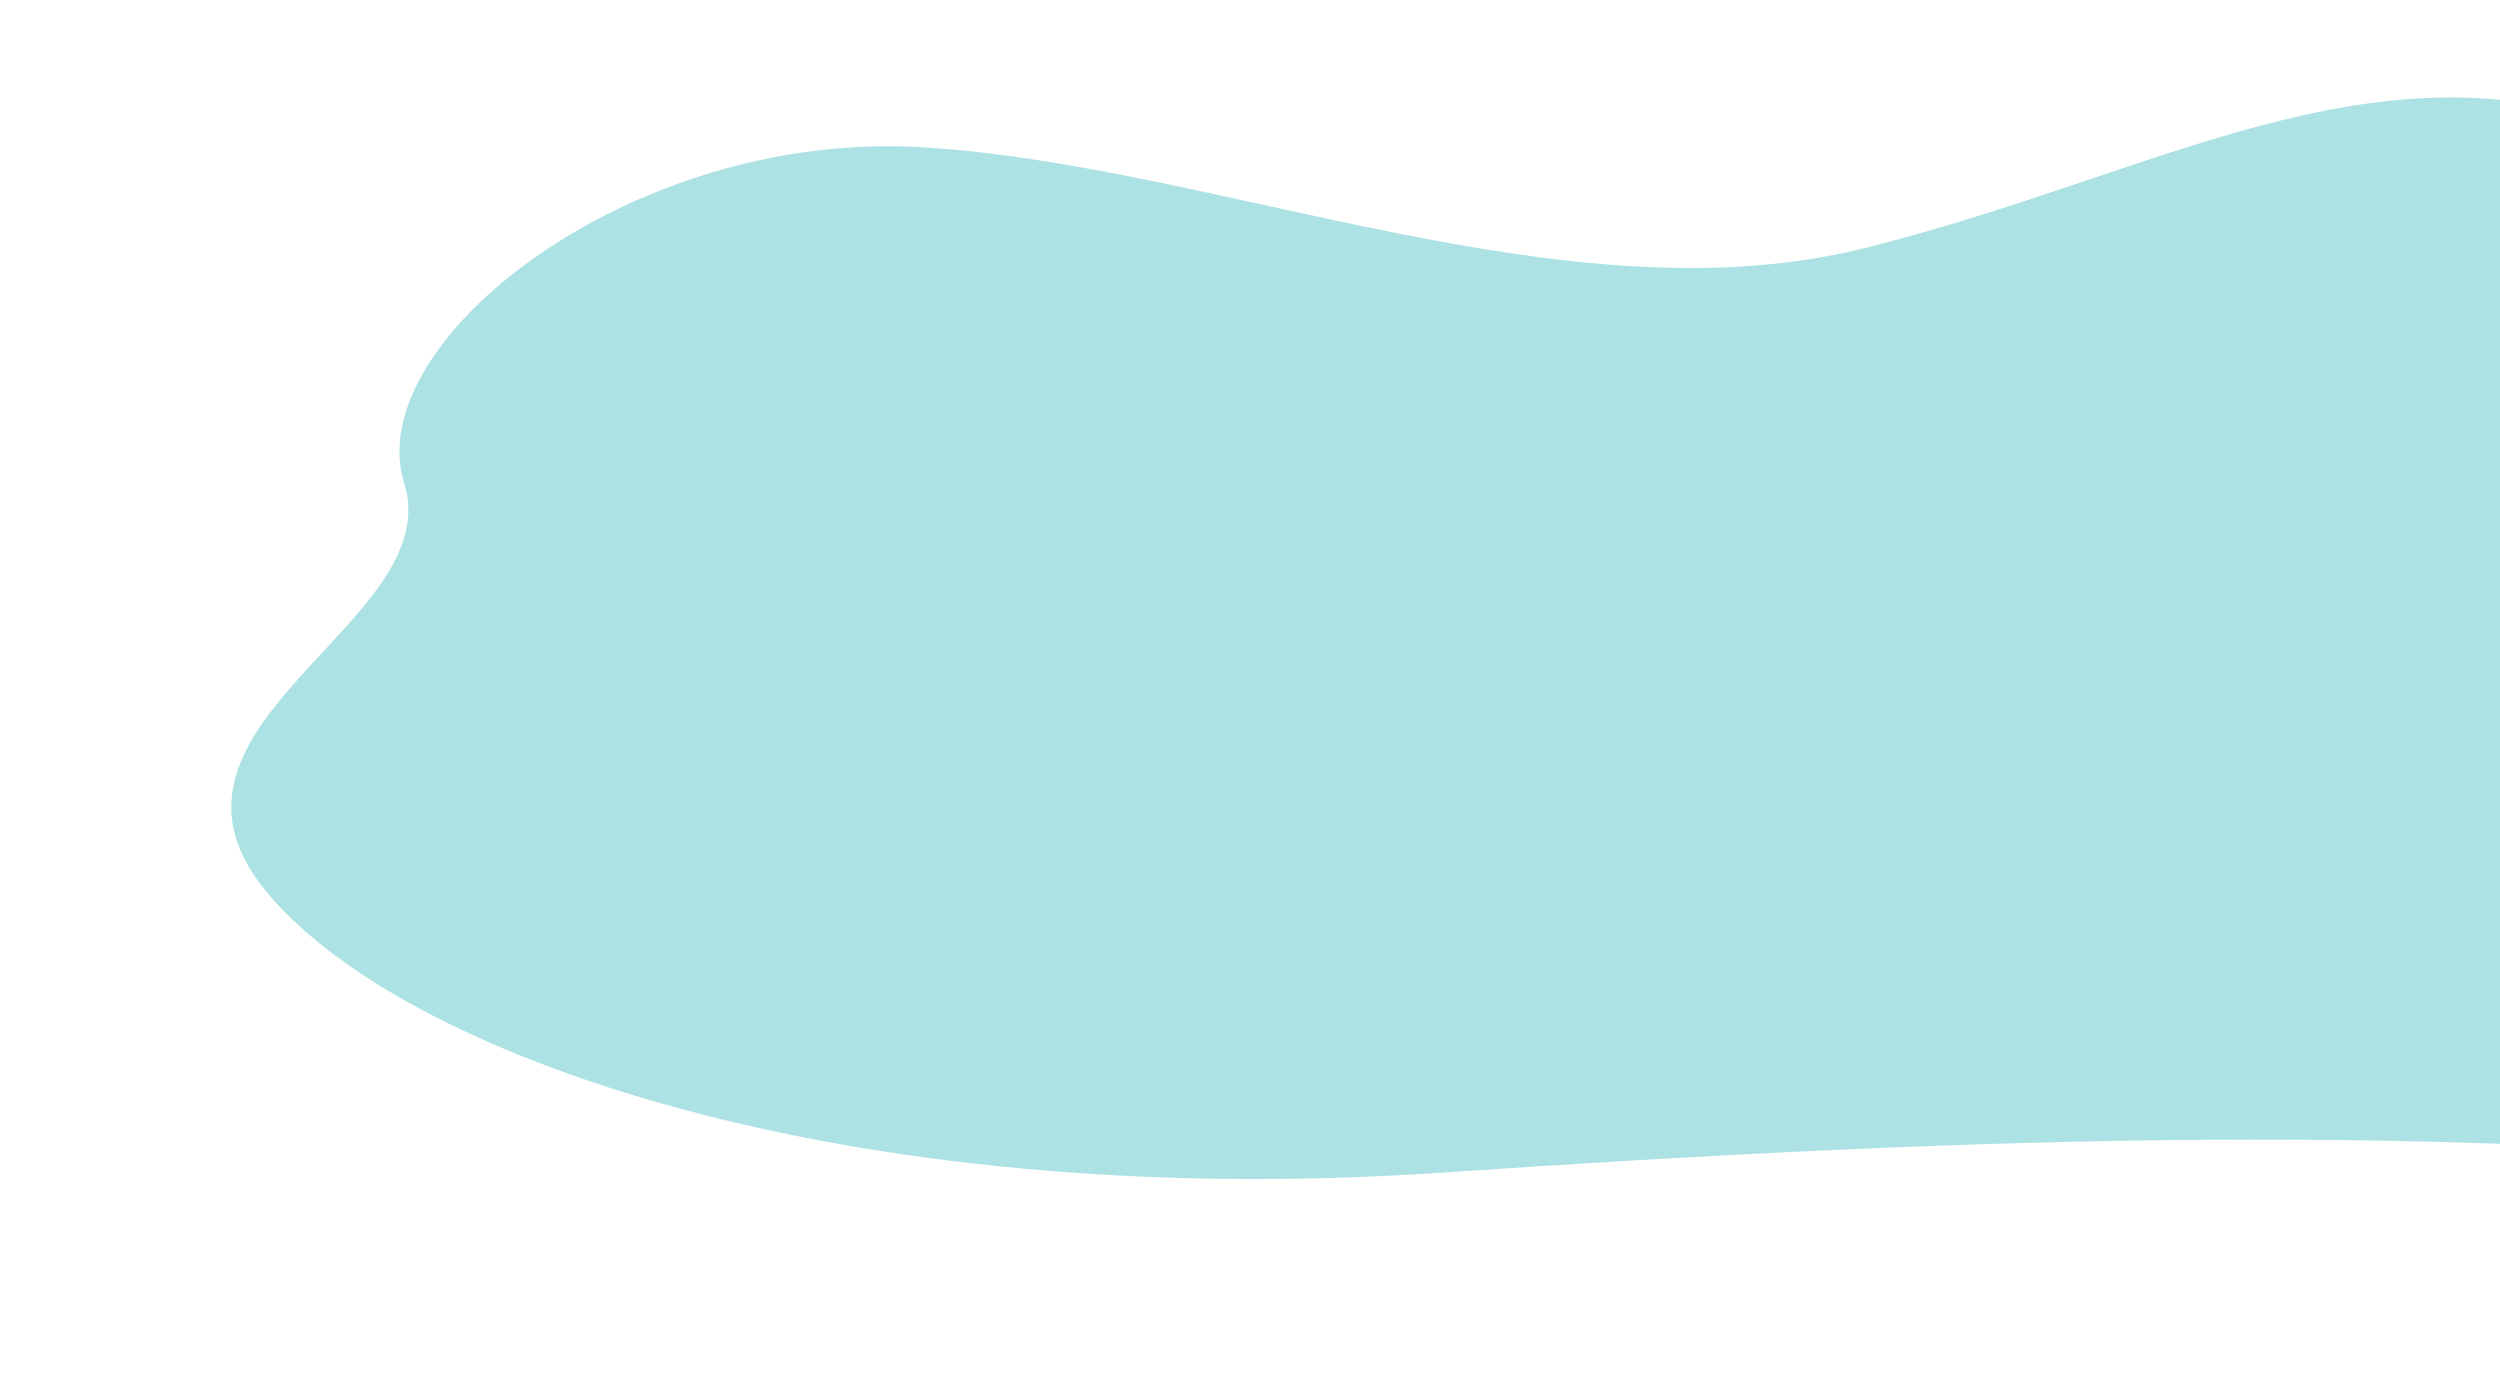 <svg width="549" height="304" viewBox="0 0 549 304" fill="none" xmlns="http://www.w3.org/2000/svg">
<rect x="0" y="0" width="549" height="304" fill="#333333" stroke="none"/>
<g clip-path="url(#clip0_250_37)">
<rect width="549" height="304" fill="white"/>
<path d="M88.754 106.061C79.111 75.439 138.093 28.404 202.719 32.343C267.344 36.282 344.124 70.868 409.569 54.459C475.014 38.05 519.359 8.268 576.735 27.867C582.241 29.75 588.541 31.967 595.444 34.462L645.194 258.286C537.632 245.968 434.341 249.558 316.52 257.518C185.285 266.369 87.485 231.741 58.077 195.306C28.668 158.872 98.409 136.674 88.754 106.061Z" fill="#ADE2E4"/>
</g>
<defs>
<clipPath id="clip0_250_37">
<rect width="549" height="304" fill="white"/>
</clipPath>
</defs>
</svg>

